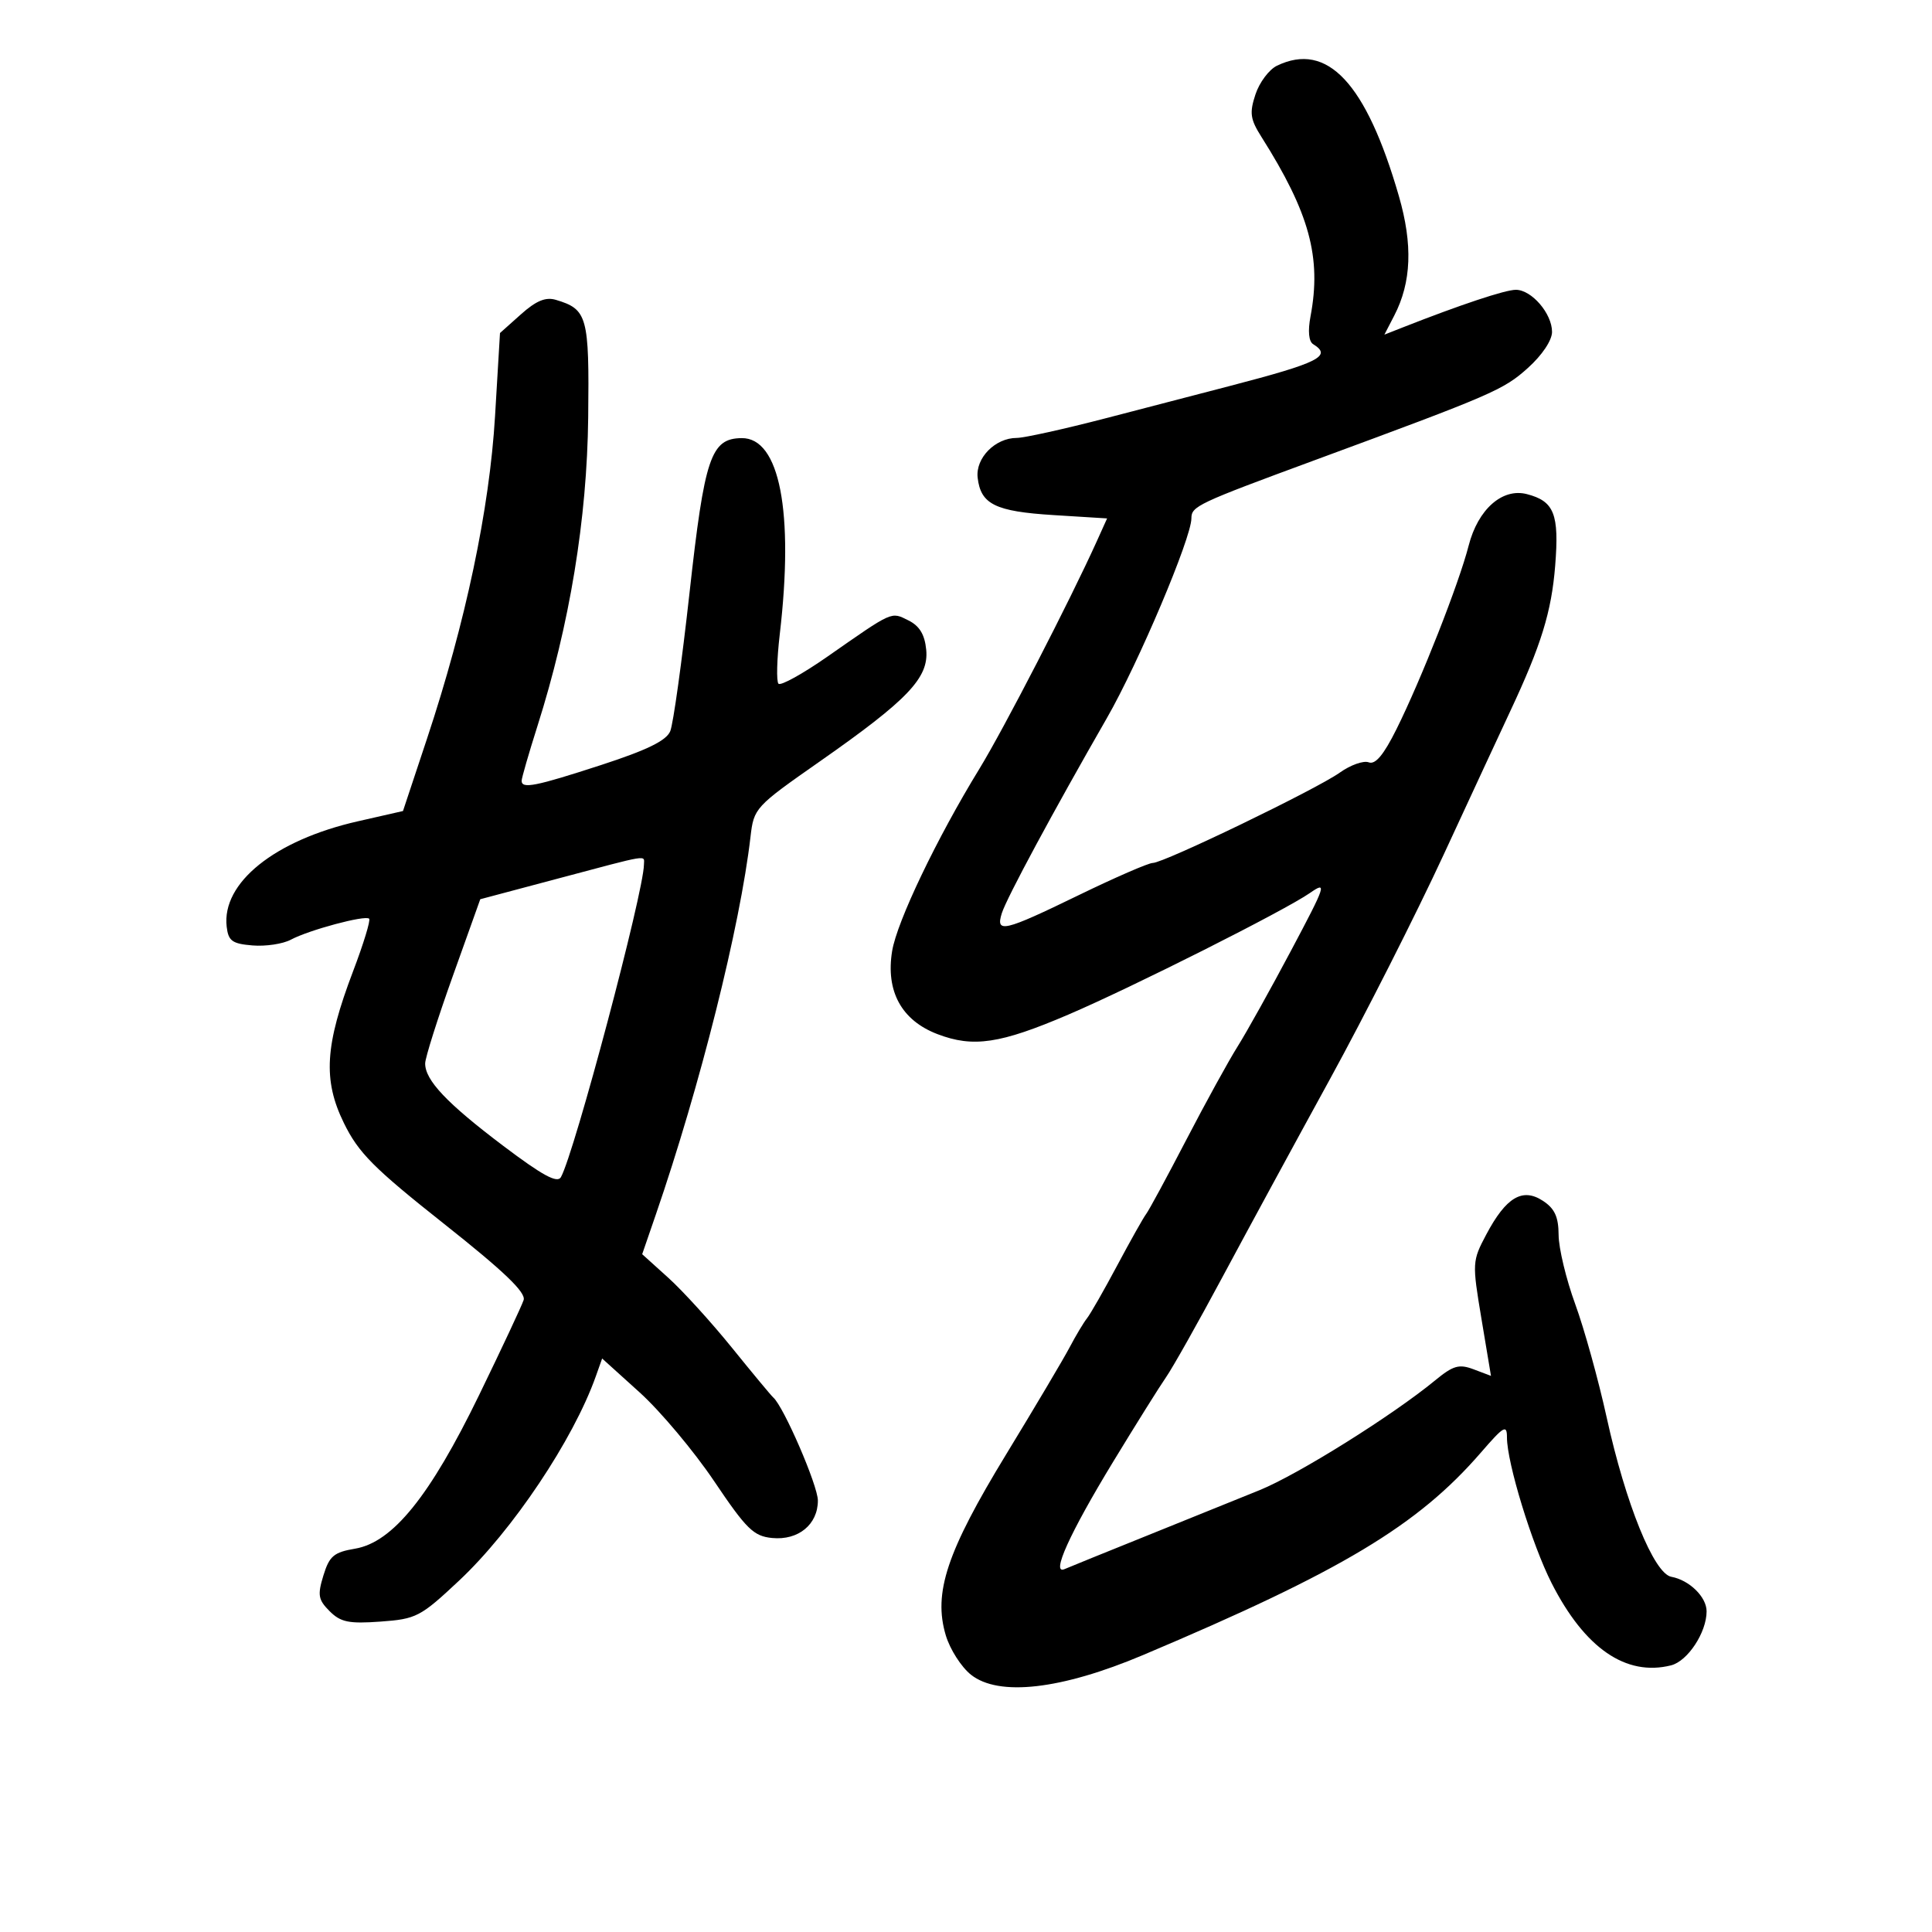 <svg xmlns="http://www.w3.org/2000/svg" width="300" height="300" viewBox="0 0 300 300" version="1.1">
	<path d="M 198.282 10.206 C 197.062 10.795, 195.562 12.797, 194.949 14.654 C 193.996 17.542, 194.131 18.501, 195.880 21.266 C 203.336 33.055, 205.226 39.972, 203.495 49.132 C 203.066 51.404, 203.219 53.017, 203.904 53.441 C 206.892 55.288, 204.837 56.321, 191 59.926 C 186.875 61, 178.201 63.257, 171.724 64.940 C 165.248 66.623, 159.019 68, 157.882 68 C 154.534 68, 151.457 71.129, 151.809 74.177 C 152.287 78.306, 154.546 79.419, 163.587 79.982 L 171.909 80.500 170.330 84 C 166.159 93.242, 155.850 113.227, 152.075 119.387 C 145.466 130.170, 139.277 143.100, 138.529 147.686 C 137.512 153.920, 139.986 158.447, 145.576 160.582 C 151.127 162.702, 155.303 162.079, 165.883 157.550 C 175.851 153.284, 199.474 141.394, 203.393 138.671 C 206.107 136.785, 205.927 137.335, 200.489 147.580 C 197.300 153.586, 193.559 160.300, 192.174 162.500 C 190.789 164.700, 187.201 171.225, 184.202 177 C 181.203 182.775, 178.403 187.950, 177.980 188.500 C 177.557 189.050, 175.532 192.650, 173.479 196.500 C 171.427 200.350, 169.316 204.042, 168.789 204.704 C 168.262 205.367, 167.050 207.392, 166.096 209.204 C 165.142 211.017, 160.704 218.501, 156.233 225.836 C 147.015 240.960, 144.887 247.343, 146.865 253.945 C 147.516 256.116, 149.275 258.865, 150.774 260.052 C 155.090 263.472, 164.786 262.361, 177.500 256.991 C 208.333 243.969, 220.144 236.888, 229.971 225.534 C 233.526 221.426, 234 221.153, 234 223.209 C 234 227.147, 237.894 239.849, 240.934 245.829 C 246.076 255.942, 252.480 260.351, 259.475 258.596 C 262.063 257.946, 265 253.486, 265 250.205 C 265 247.978, 262.323 245.357, 259.525 244.844 C 256.823 244.349, 252.427 233.510, 249.478 220.078 C 248.201 214.260, 246.006 206.350, 244.599 202.500 C 243.193 198.650, 242.033 193.823, 242.021 191.773 C 242.005 188.949, 241.414 187.662, 239.583 186.463 C 236.412 184.385, 233.862 185.899, 230.795 191.680 C 228.602 195.814, 228.587 196.080, 230.038 204.772 L 231.519 213.645 228.839 212.633 C 226.556 211.772, 225.664 212.028, 222.829 214.358 C 216.196 219.811, 201.588 228.948, 195.613 231.380 C 192.251 232.749, 184.325 235.952, 178 238.497 C 171.675 241.043, 165.962 243.362, 165.304 243.649 C 163.154 244.590, 166.092 238.098, 172.839 227 C 176.350 221.225, 180.050 215.311, 181.061 213.858 C 182.072 212.405, 186.001 205.430, 189.791 198.358 C 193.581 191.286, 201.096 177.449, 206.491 167.608 C 211.886 157.768, 219.863 142.018, 224.218 132.608 C 228.572 123.199, 233.203 113.221, 234.509 110.436 C 239.318 100.178, 240.914 95.009, 241.488 87.839 C 242.130 79.817, 241.339 77.822, 237.084 76.724 C 233.278 75.742, 229.494 79.092, 228.053 84.719 C 226.550 90.591, 220.684 105.509, 216.848 113.219 C 214.853 117.229, 213.564 118.770, 212.537 118.376 C 211.731 118.066, 209.704 118.787, 208.033 119.976 C 204.404 122.561, 180.717 134, 178.995 134 C 178.332 134, 173.159 136.250, 167.500 139 C 155.841 144.666, 154.559 144.966, 155.567 141.790 C 156.319 139.419, 163.505 126.074, 171.873 111.508 C 176.771 102.982, 185 83.537, 185 80.488 C 185 78.612, 185.917 78.178, 204 71.512 C 231.816 61.257, 233.457 60.548, 237.250 57.138 C 239.455 55.156, 241 52.848, 241 51.537 C 241 48.688, 237.828 45, 235.378 45 C 233.732 45, 226.770 47.318, 217.734 50.874 L 214.968 51.963 216.501 48.999 C 219.172 43.832, 219.397 37.980, 217.214 30.436 C 212.132 12.874, 206.102 6.431, 198.282 10.206 M 80.887 48.810 L 77.639 51.712 76.871 64.606 C 76.009 79.077, 72.302 96.651, 66.301 114.718 L 62.575 125.936 55.553 127.534 C 42.644 130.470, 34.408 137.090, 35.198 143.896 C 35.455 146.111, 36.053 146.546, 39.208 146.808 C 41.247 146.977, 43.926 146.575, 45.162 145.914 C 47.975 144.408, 56.728 142.062, 57.321 142.654 C 57.564 142.897, 56.444 146.562, 54.833 150.798 C 50.447 162.329, 50.121 167.683, 53.396 174.378 C 55.664 179.013, 57.999 181.363, 68.953 190.039 C 78.269 197.417, 81.694 200.698, 81.308 201.874 C 81.015 202.768, 77.900 209.414, 74.387 216.642 C 66.760 232.334, 60.979 239.490, 55.132 240.478 C 51.836 241.035, 51.146 241.619, 50.220 244.634 C 49.284 247.685, 49.410 248.410, 51.184 250.184 C 52.895 251.895, 54.170 252.156, 59.089 251.800 C 64.650 251.398, 65.281 251.069, 71.288 245.438 C 79.576 237.668, 89.022 223.556, 92.514 213.724 L 93.500 210.948 99.336 216.224 C 102.546 219.126, 107.747 225.325, 110.895 230 C 115.918 237.461, 117.018 238.539, 119.902 238.820 C 123.958 239.216, 127 236.723, 127 233.005 C 127 230.675, 121.686 218.399, 120.072 217 C 119.755 216.725, 116.878 213.261, 113.678 209.303 C 110.478 205.345, 106.028 200.451, 103.789 198.428 L 99.718 194.751 101.827 188.625 C 108.716 168.618, 114.931 143.826, 116.537 129.947 C 117.055 125.470, 117.232 125.276, 127.299 118.235 C 140.987 108.661, 144.241 105.247, 143.823 100.900 C 143.595 98.531, 142.784 97.191, 141.063 96.338 C 138.330 94.982, 138.752 94.794, 128.500 101.947 C 124.650 104.634, 121.222 106.532, 120.881 106.166 C 120.541 105.800, 120.630 102.350, 121.080 98.500 C 123.302 79.473, 121.066 67.962, 115.161 68.031 C 110.378 68.088, 109.402 70.983, 107.070 92.039 C 105.885 102.742, 104.538 112.416, 104.077 113.535 C 103.472 115.003, 100.491 116.464, 93.360 118.785 C 83.139 122.111, 81 122.536, 81 121.238 C 81 120.819, 82.101 117.007, 83.447 112.766 C 88.463 96.960, 91.158 80.574, 91.335 64.798 C 91.511 49.117, 91.211 48.026, 86.317 46.561 C 84.728 46.086, 83.251 46.698, 80.887 48.810 M 86.538 136.449 L 74.576 139.632 70.309 151.566 C 67.962 158.130, 66.033 164.227, 66.021 165.115 C 65.987 167.722, 69.386 171.314, 78.139 177.924 C 84.243 182.532, 86.543 183.781, 87.099 182.787 C 89.203 179.029, 99.960 138.527, 99.991 134.250 C 100.002 132.749, 101.156 132.560, 86.538 136.449" stroke="none" fill="black" fill-rule="evenodd"/>
</svg>